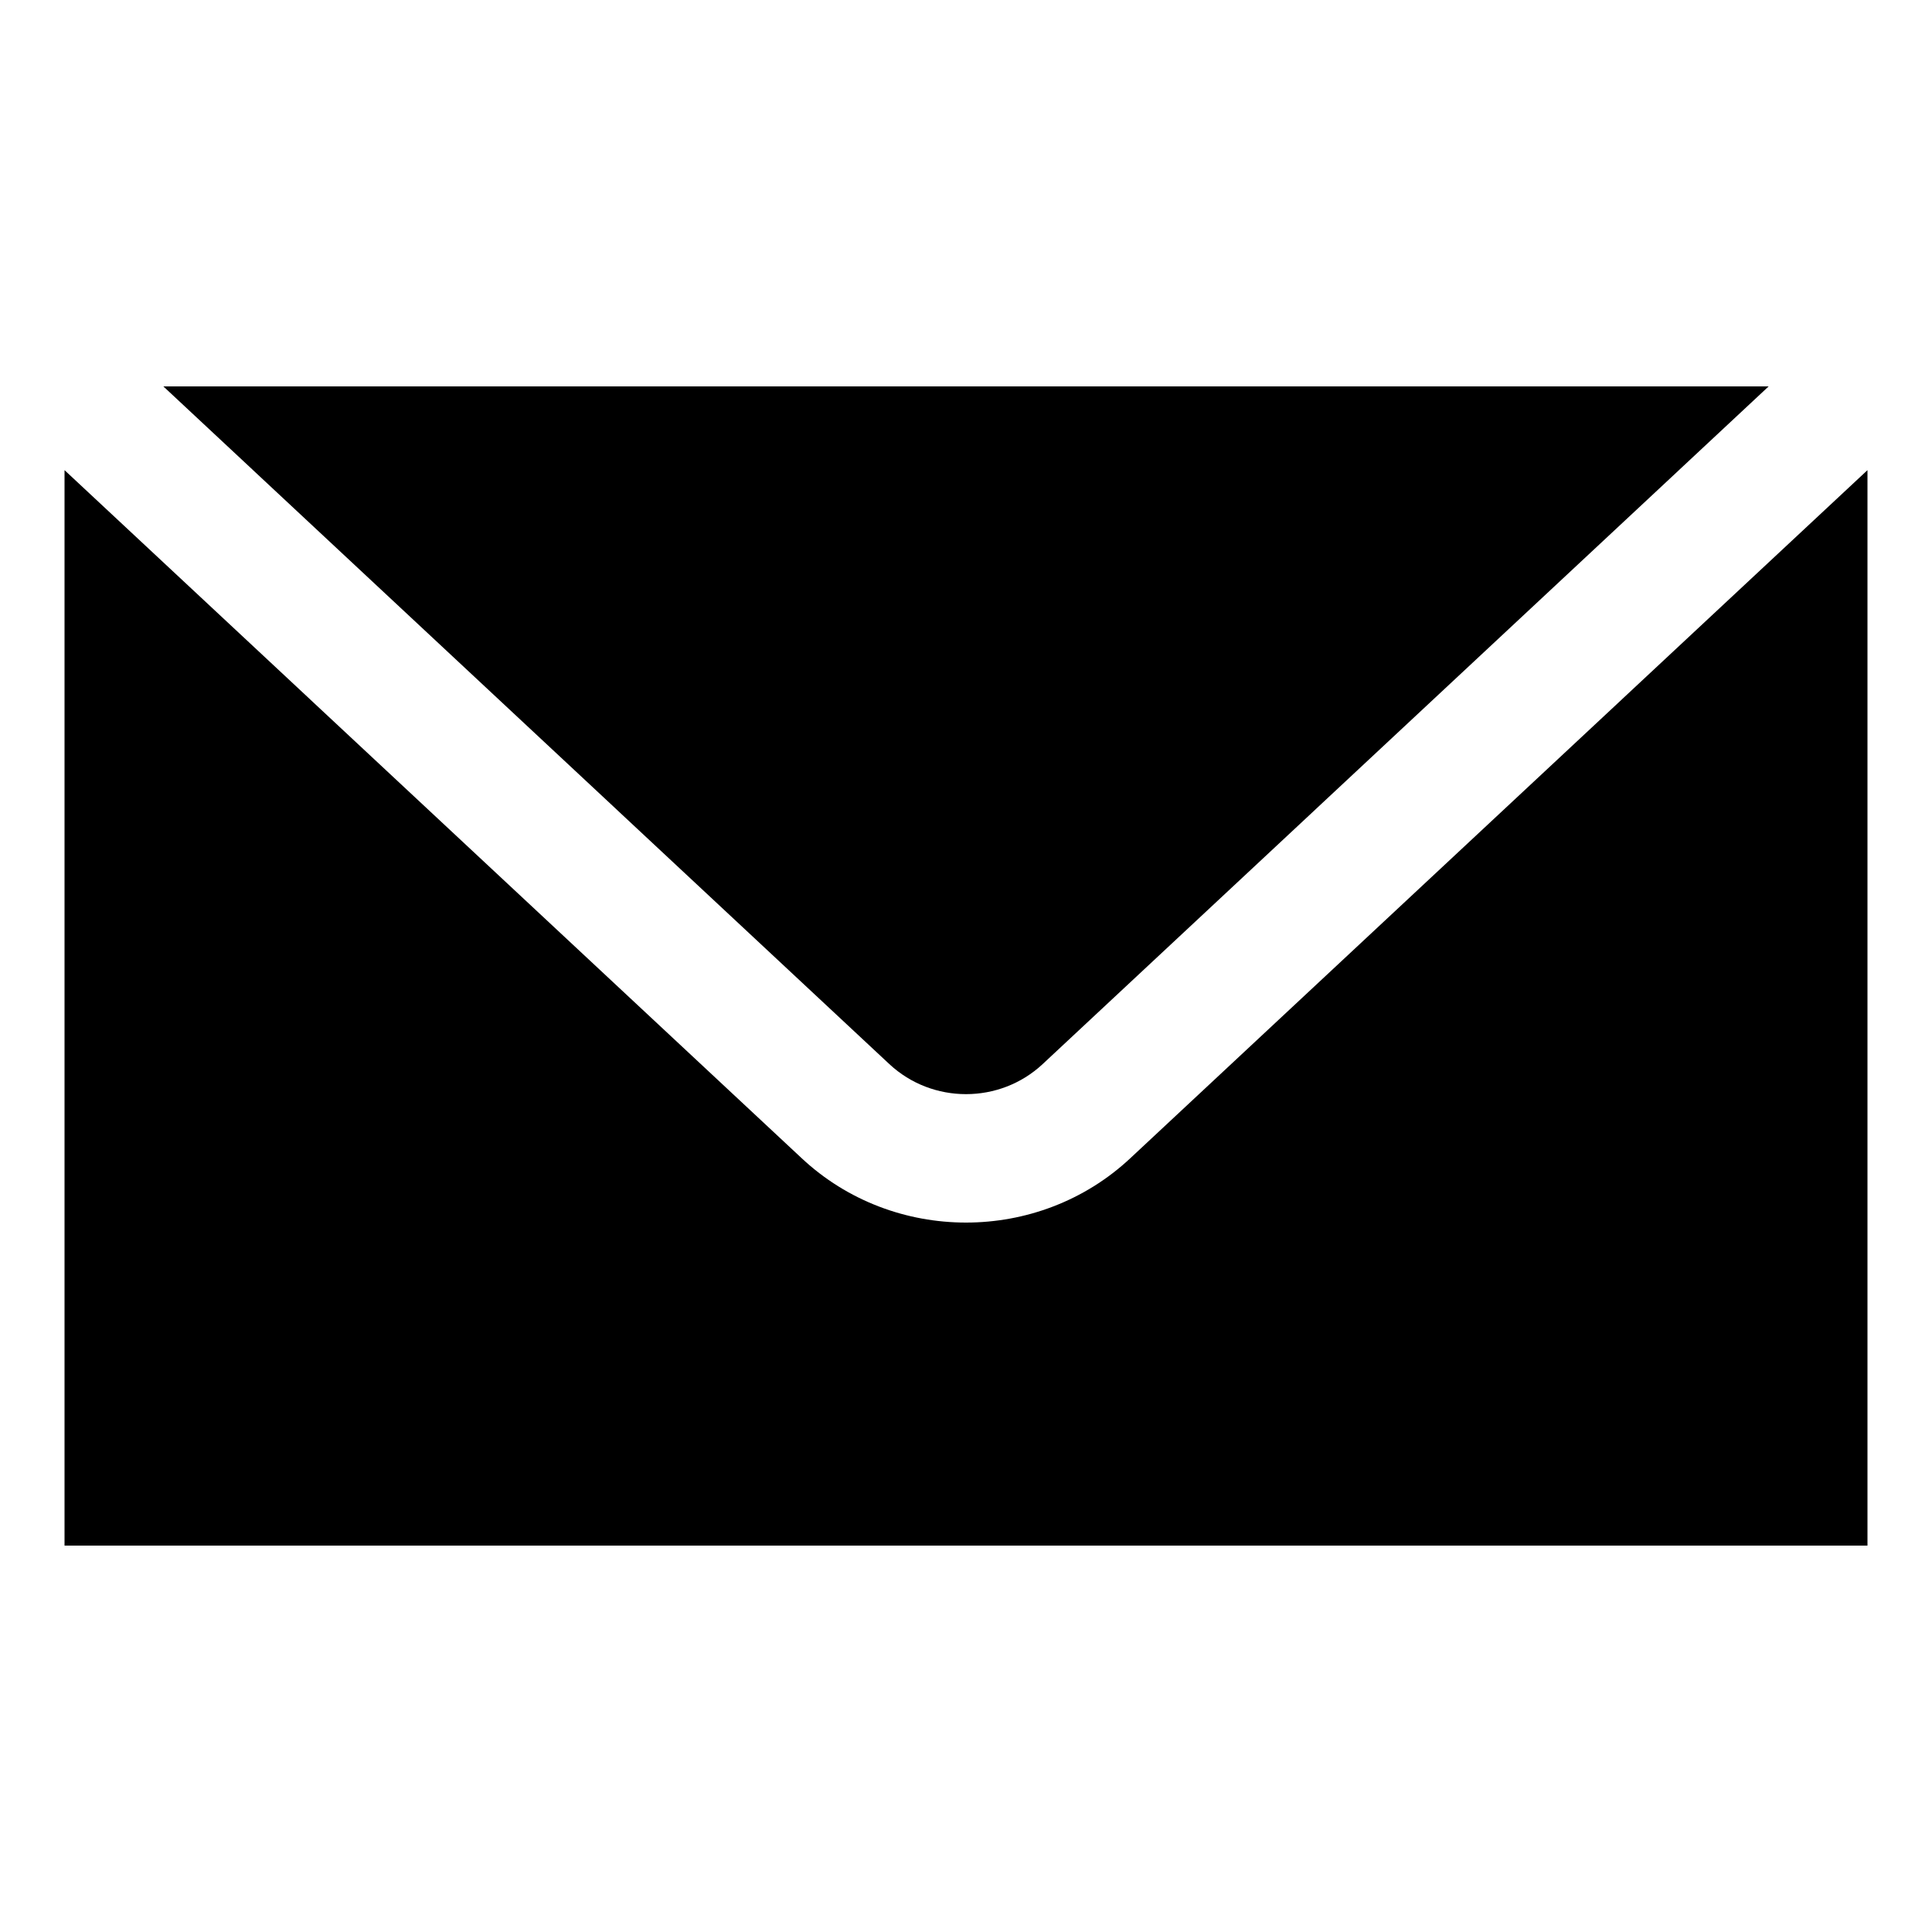<svg xmlns="http://www.w3.org/2000/svg" xmlns:xlink="http://www.w3.org/1999/xlink" viewBox="0 0 20 20" version="1.1">
<g id="surface1409">
<path style=" stroke:none;fill-rule:nonzero;fill-opacity:1;" d="M 1.691 4 L 9.207 11.016 C 9.652 11.43 10.348 11.43 10.793 11.016 L 18.309 4 Z M 0.668 4.867 L 0.668 16 L 19.332 16 L 19.332 4.867 L 11.703 11.988 C 11.227 12.434 10.613 12.656 10 12.656 C 9.387 12.656 8.773 12.434 8.297 11.988 Z M 0.668 4.867 "/>
</g>
</svg>
